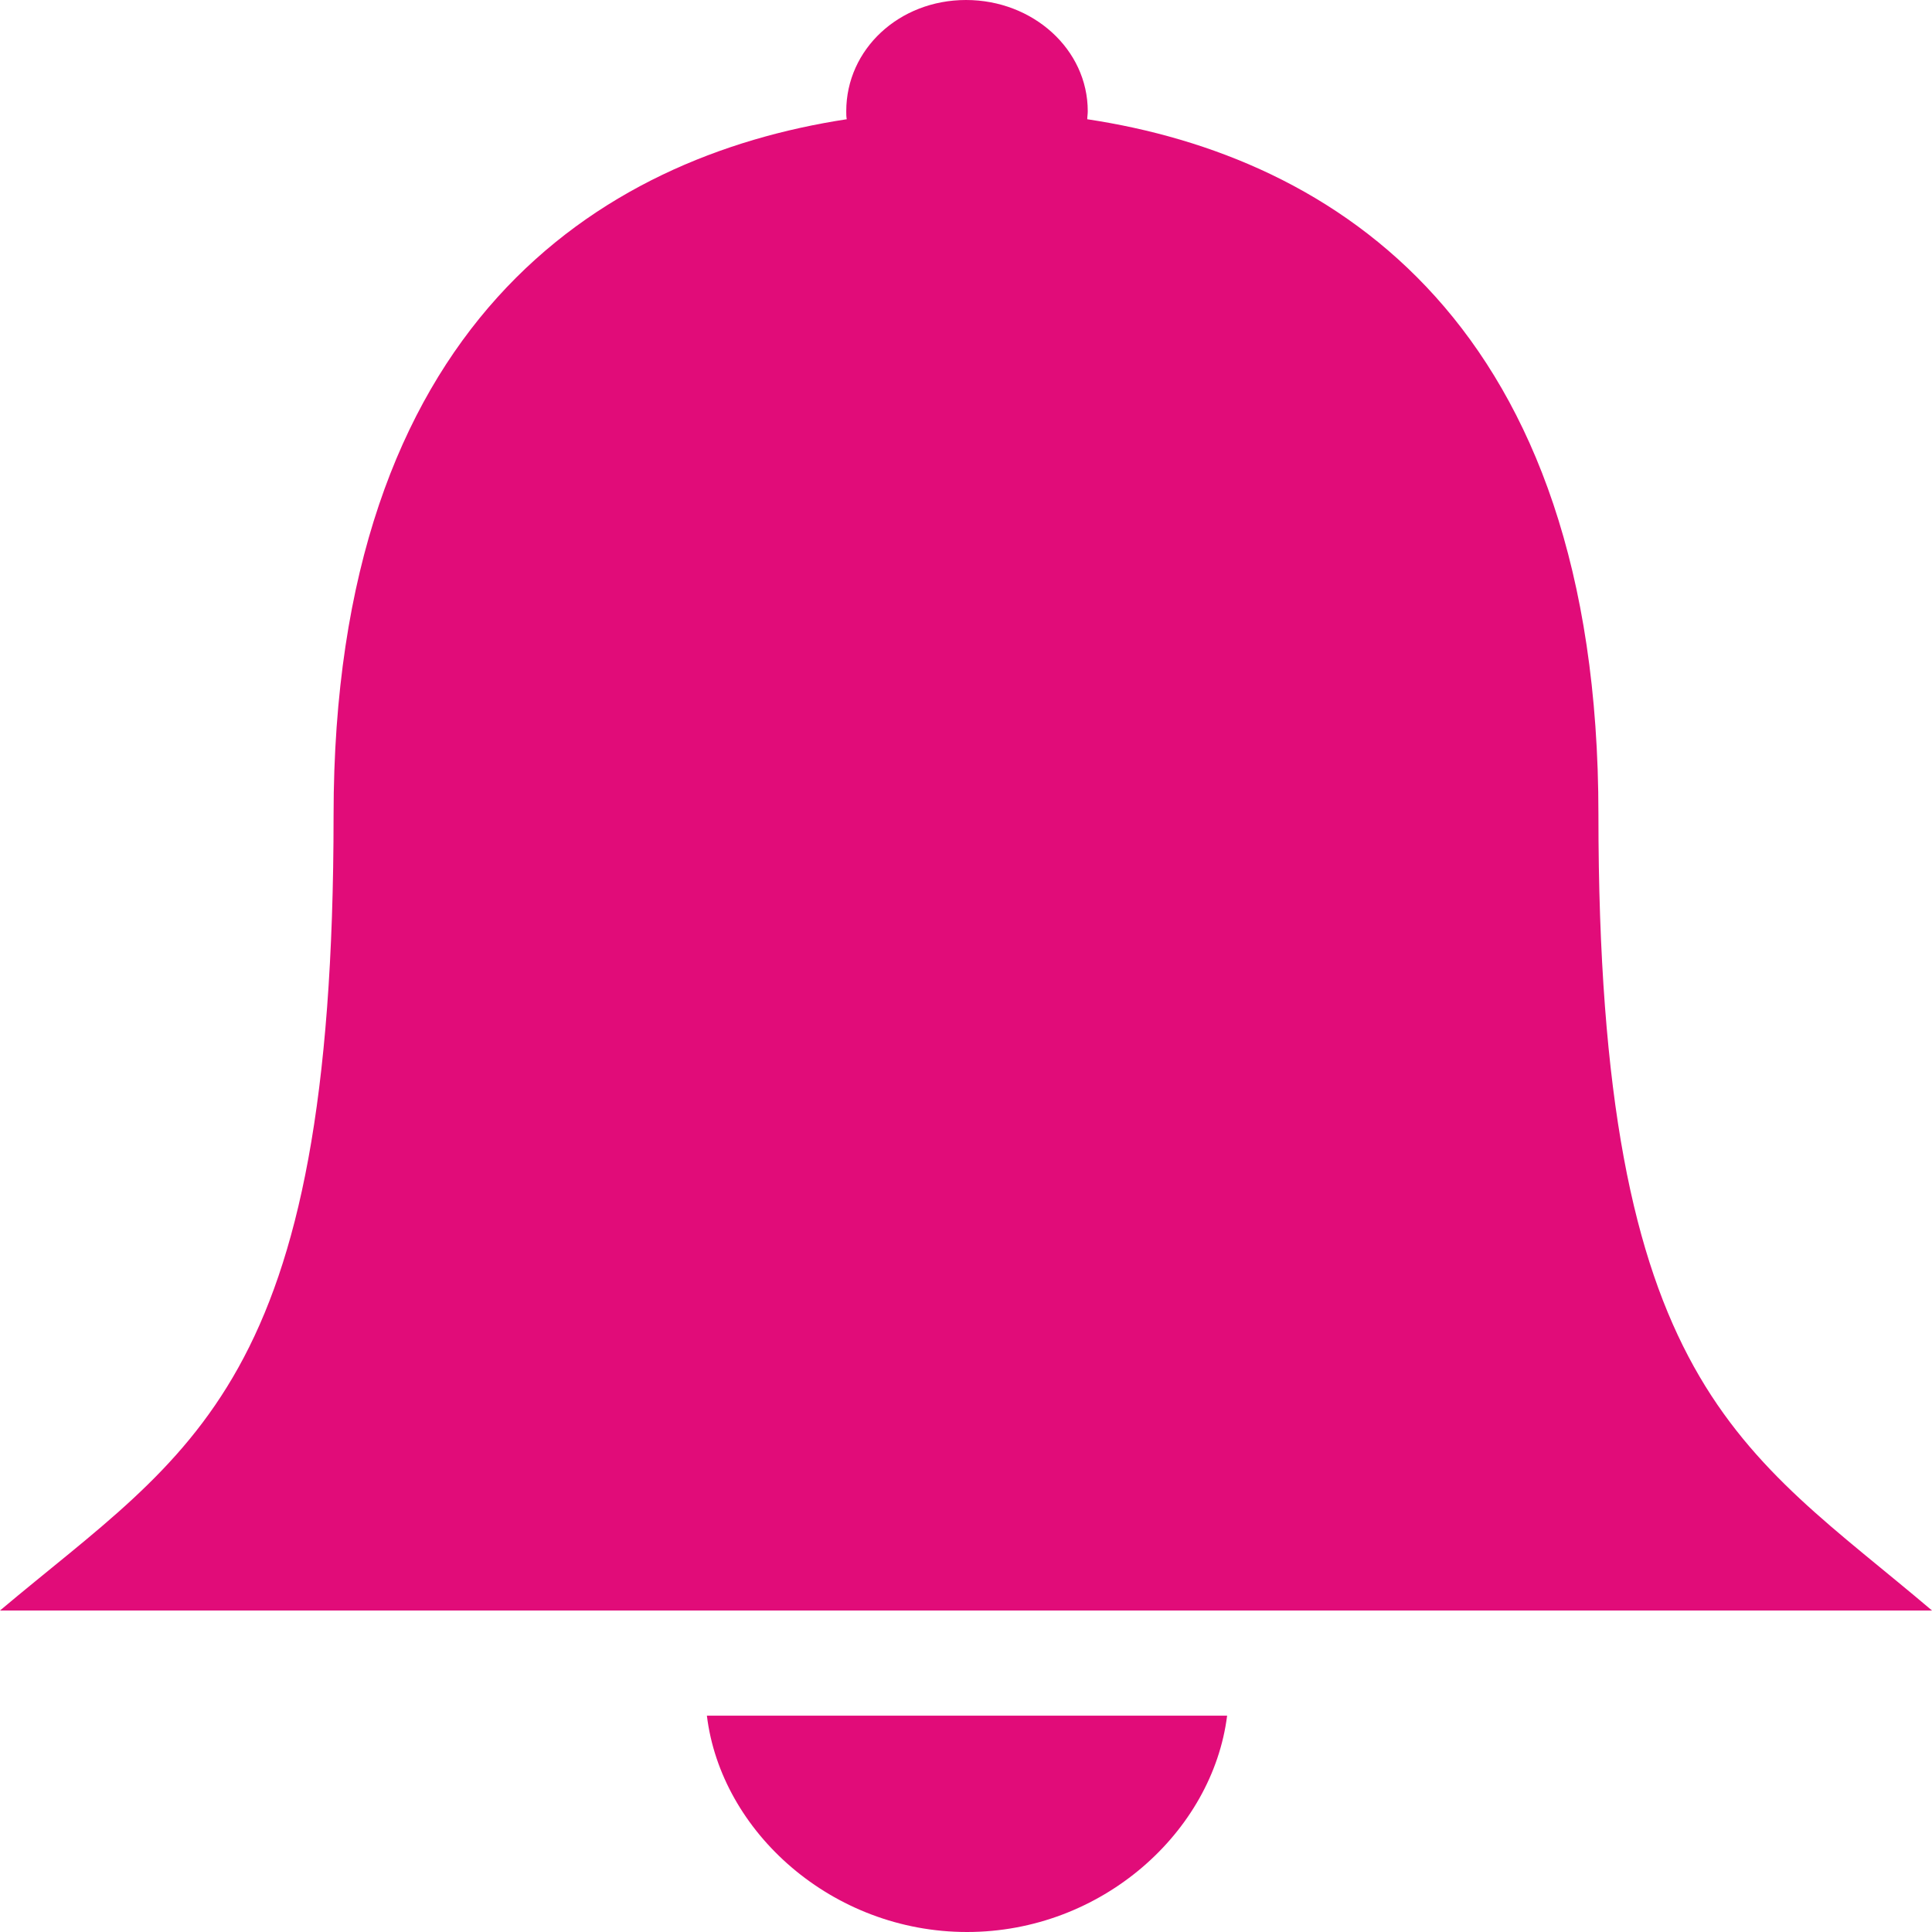 <svg width="384" height="384" viewBox="0 0 384 384" fill="none" xmlns="http://www.w3.org/2000/svg">
<path d="M317.7 161.9C317.7 64.3 265.2 31.1 216.1 23.7C216.1 23.2 216.2 22.7 216.2 22.1C216.2 9.8 205.3 0 192 0C178.7 0 168.2 9.8 168.2 22.1C168.2 22.7 168.2 23.2 168.3 23.7C119.1 31.2 66.3 64.5 66.3 162.1C66.3 275.9 38 288.1 0 320.1H384C346.2 288 317.7 275.7 317.7 161.9Z" fill="#E10C79"/>
<path d="M192.2 384C219 384 241 364.1 243.9 341H140.5C143.3 364.1 165.4 384 192.2 384Z" fill="#E10C79"/>
</svg>
